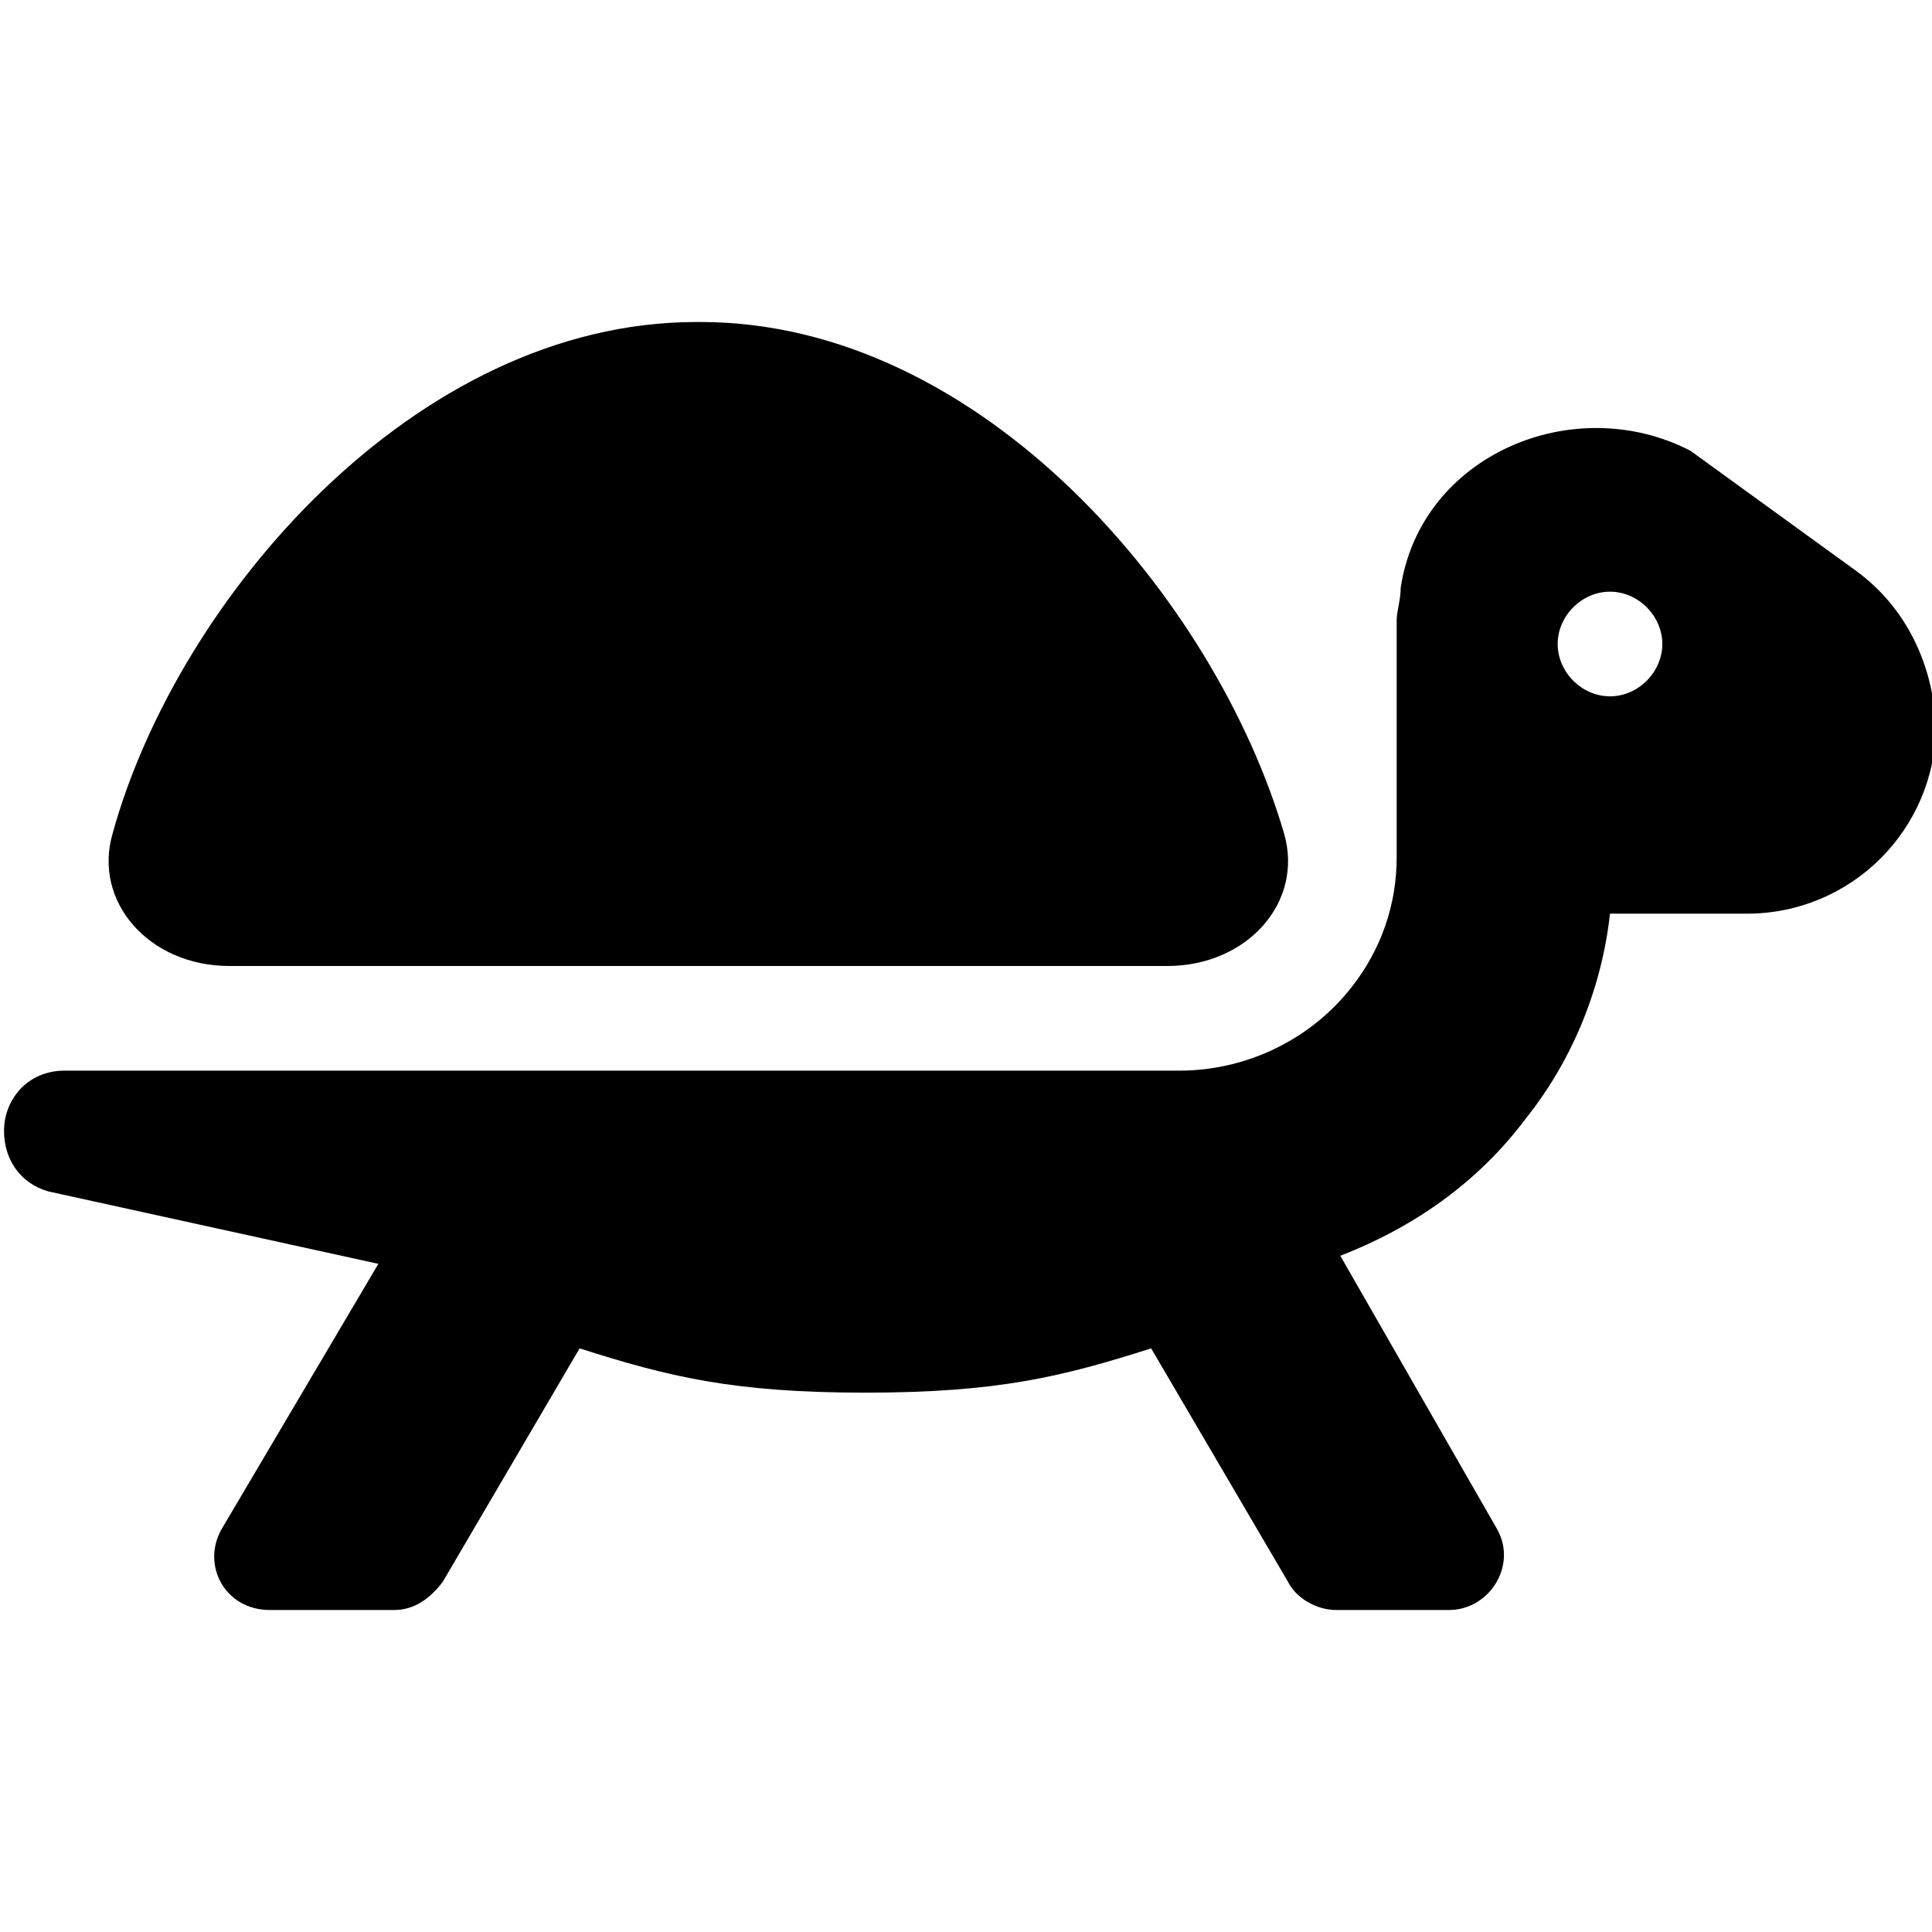 <svg enable-background="new 0 0 48 48" viewBox="0 0 48 48" xmlns="http://www.w3.org/2000/svg"><path d="m5.7 24h23.3c2 0 3.4-1.6 2.9-3.3-1.7-5.8-7.5-12.7-14.5-12.7h-.1c-7 0-12.9 6.9-14.5 12.7-.5 1.7.9 3.3 2.9 3.3zm40.3-9.9-4-2.9c-2.9-1.5-6.7.1-7.2 3.4 0 .3-.1.6-.1.8v5.9c0 1.2-.4 2.3-1.1 3.2-1 1.3-2.6 2.1-4.3 2.1h-27.7c-.9 0-1.5.7-1.5 1.5 0 .7.4 1.3 1.1 1.5l8.2 1.8-3.9 6.6c-.5.9.1 2 1.2 2h3.1c.5 0 .9-.3 1.2-.7l3.4-5.8c2.2.7 3.8 1.1 7.1 1.1s4.9-.4 7.1-1.1l3.4 5.8c.2.4.7.7 1.2.7h2.8c1 0 1.7-1.1 1.2-2l-3.9-6.8c1.8-.7 3.4-1.8 4.6-3.4 1.2-1.5 1.9-3.3 2.1-5.1h3.4c2.6 0 4.7-2.1 4.7-4.7-.1-1.6-.8-3-2.1-3.9zm-6 3.2c-.7 0-1.3-.6-1.3-1.3s.6-1.3 1.3-1.3 1.3.6 1.3 1.3-.6 1.3-1.3 1.3z"/></svg>